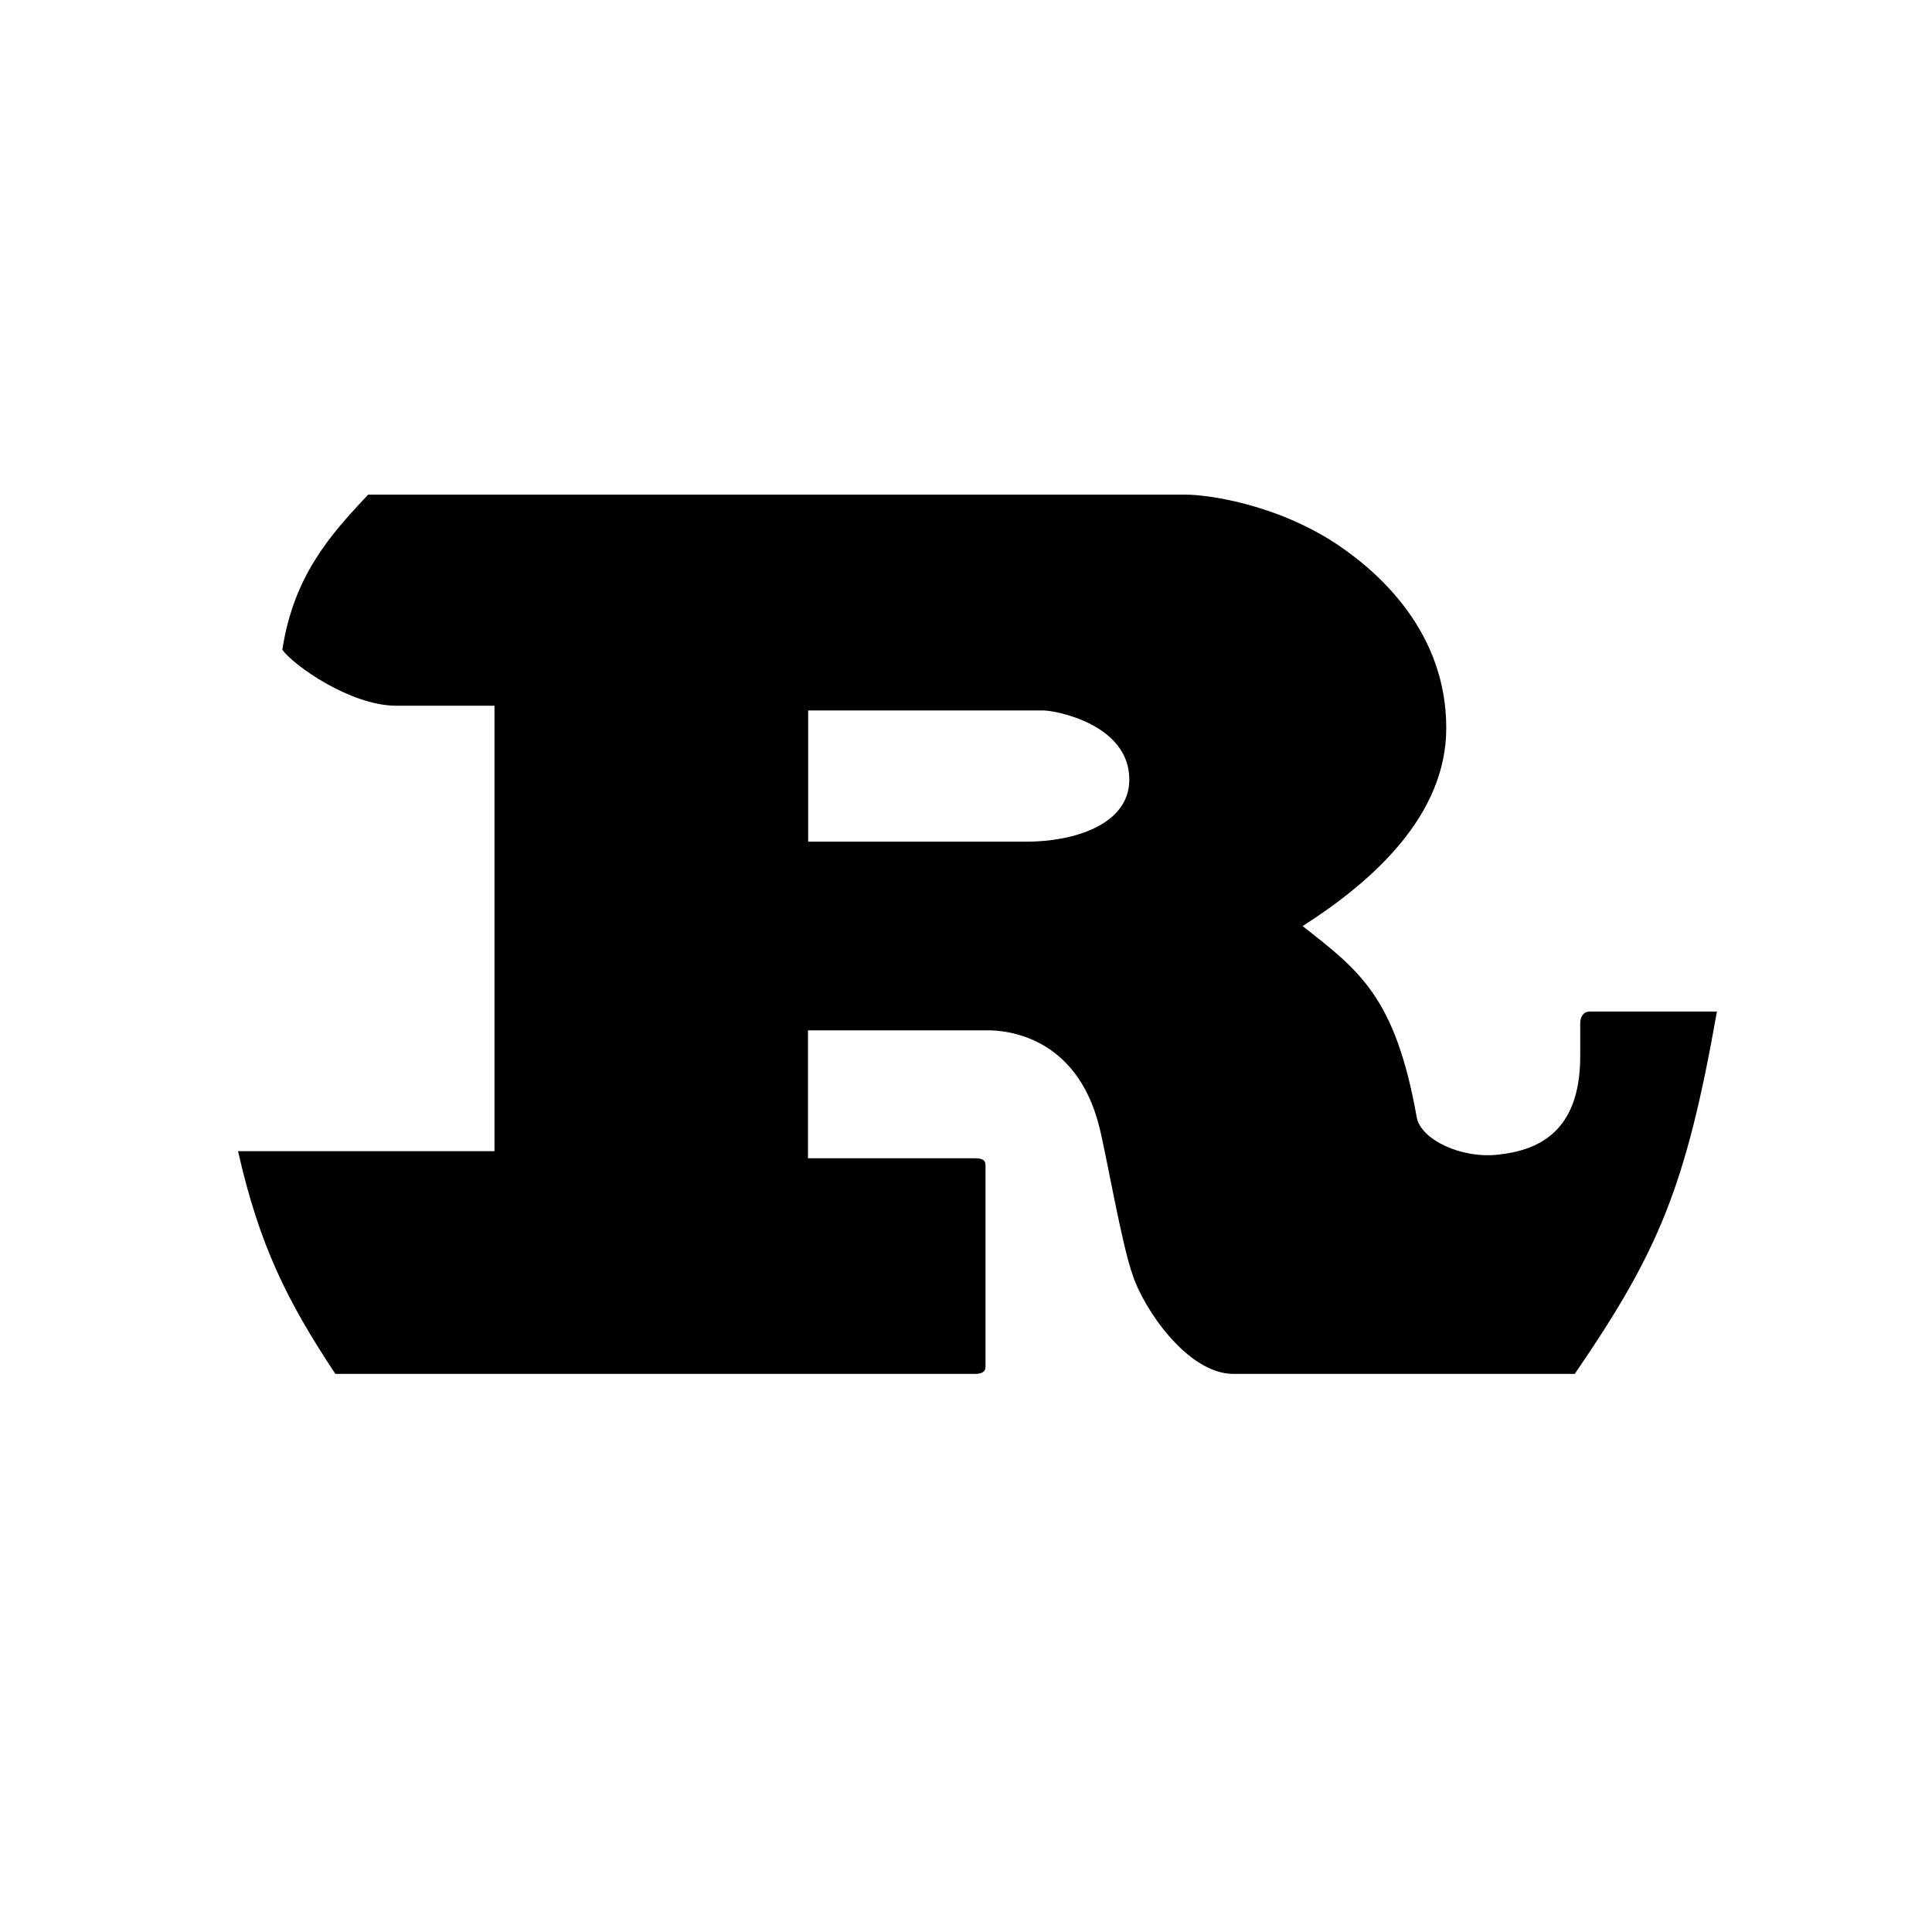 <?xml version="1.0" encoding="UTF-8" standalone="no"?>
<svg
   xmlns="http://www.w3.org/2000/svg"
   viewBox="19 19 106 106"
   height="144px"
   width="144px"
   y="0px"
   x="0px">
  <path d="m 39.2,46.14 c -2.12,2.24 -4.09,4.48 -4.71,8.51 0.62,0.86 3.72,3.05 6.22,3.07 h 5.42 V 82.16 H 32.06 c 1.16,5.12 2.66,8.18 5.34,12.22 h 35.08 c 0.35,0 0.59,-0.1 0.59,-0.37 V 82.93 c 0,-0.32 -0.24,-0.38 -0.59,-0.38 h -9.15 v -7.02 h 9.89 c 0.91,0 4.83,0.26 6.09,5.28 0.39,1.54 1.25,6.56 1.84,8.16 0.59,1.81 2.99,5.41 5.53,5.41 h 18.72 c 4.6,-6.72 6.1,-10.25 7.8,-19.88 h -7 c -0.3,0 -0.5,0.26 -0.5,0.65 v 1.8 c 0,4.24 -2.4,5.17 -4.5,5.4 -2.04,0.23 -4.25,-0.83 -4.47,-2.05 -1.18,-6.63 -3.16,-8.05 -6.26,-10.49 3.83,-2.45 7.88,-6.05 7.88,-10.87 0,-5.21 -3.61,-8.49 -6.03,-10.1 -3.42,-2.25 -7.2,-2.7 -8.22,-2.7 z m 24.14,11.84 h 12.91 c 0.67,0 4.71,0.76 4.71,3.79 0,2.51 -3.1,3.41 -5.66,3.41 H 63.34 Z"/>
</svg>
